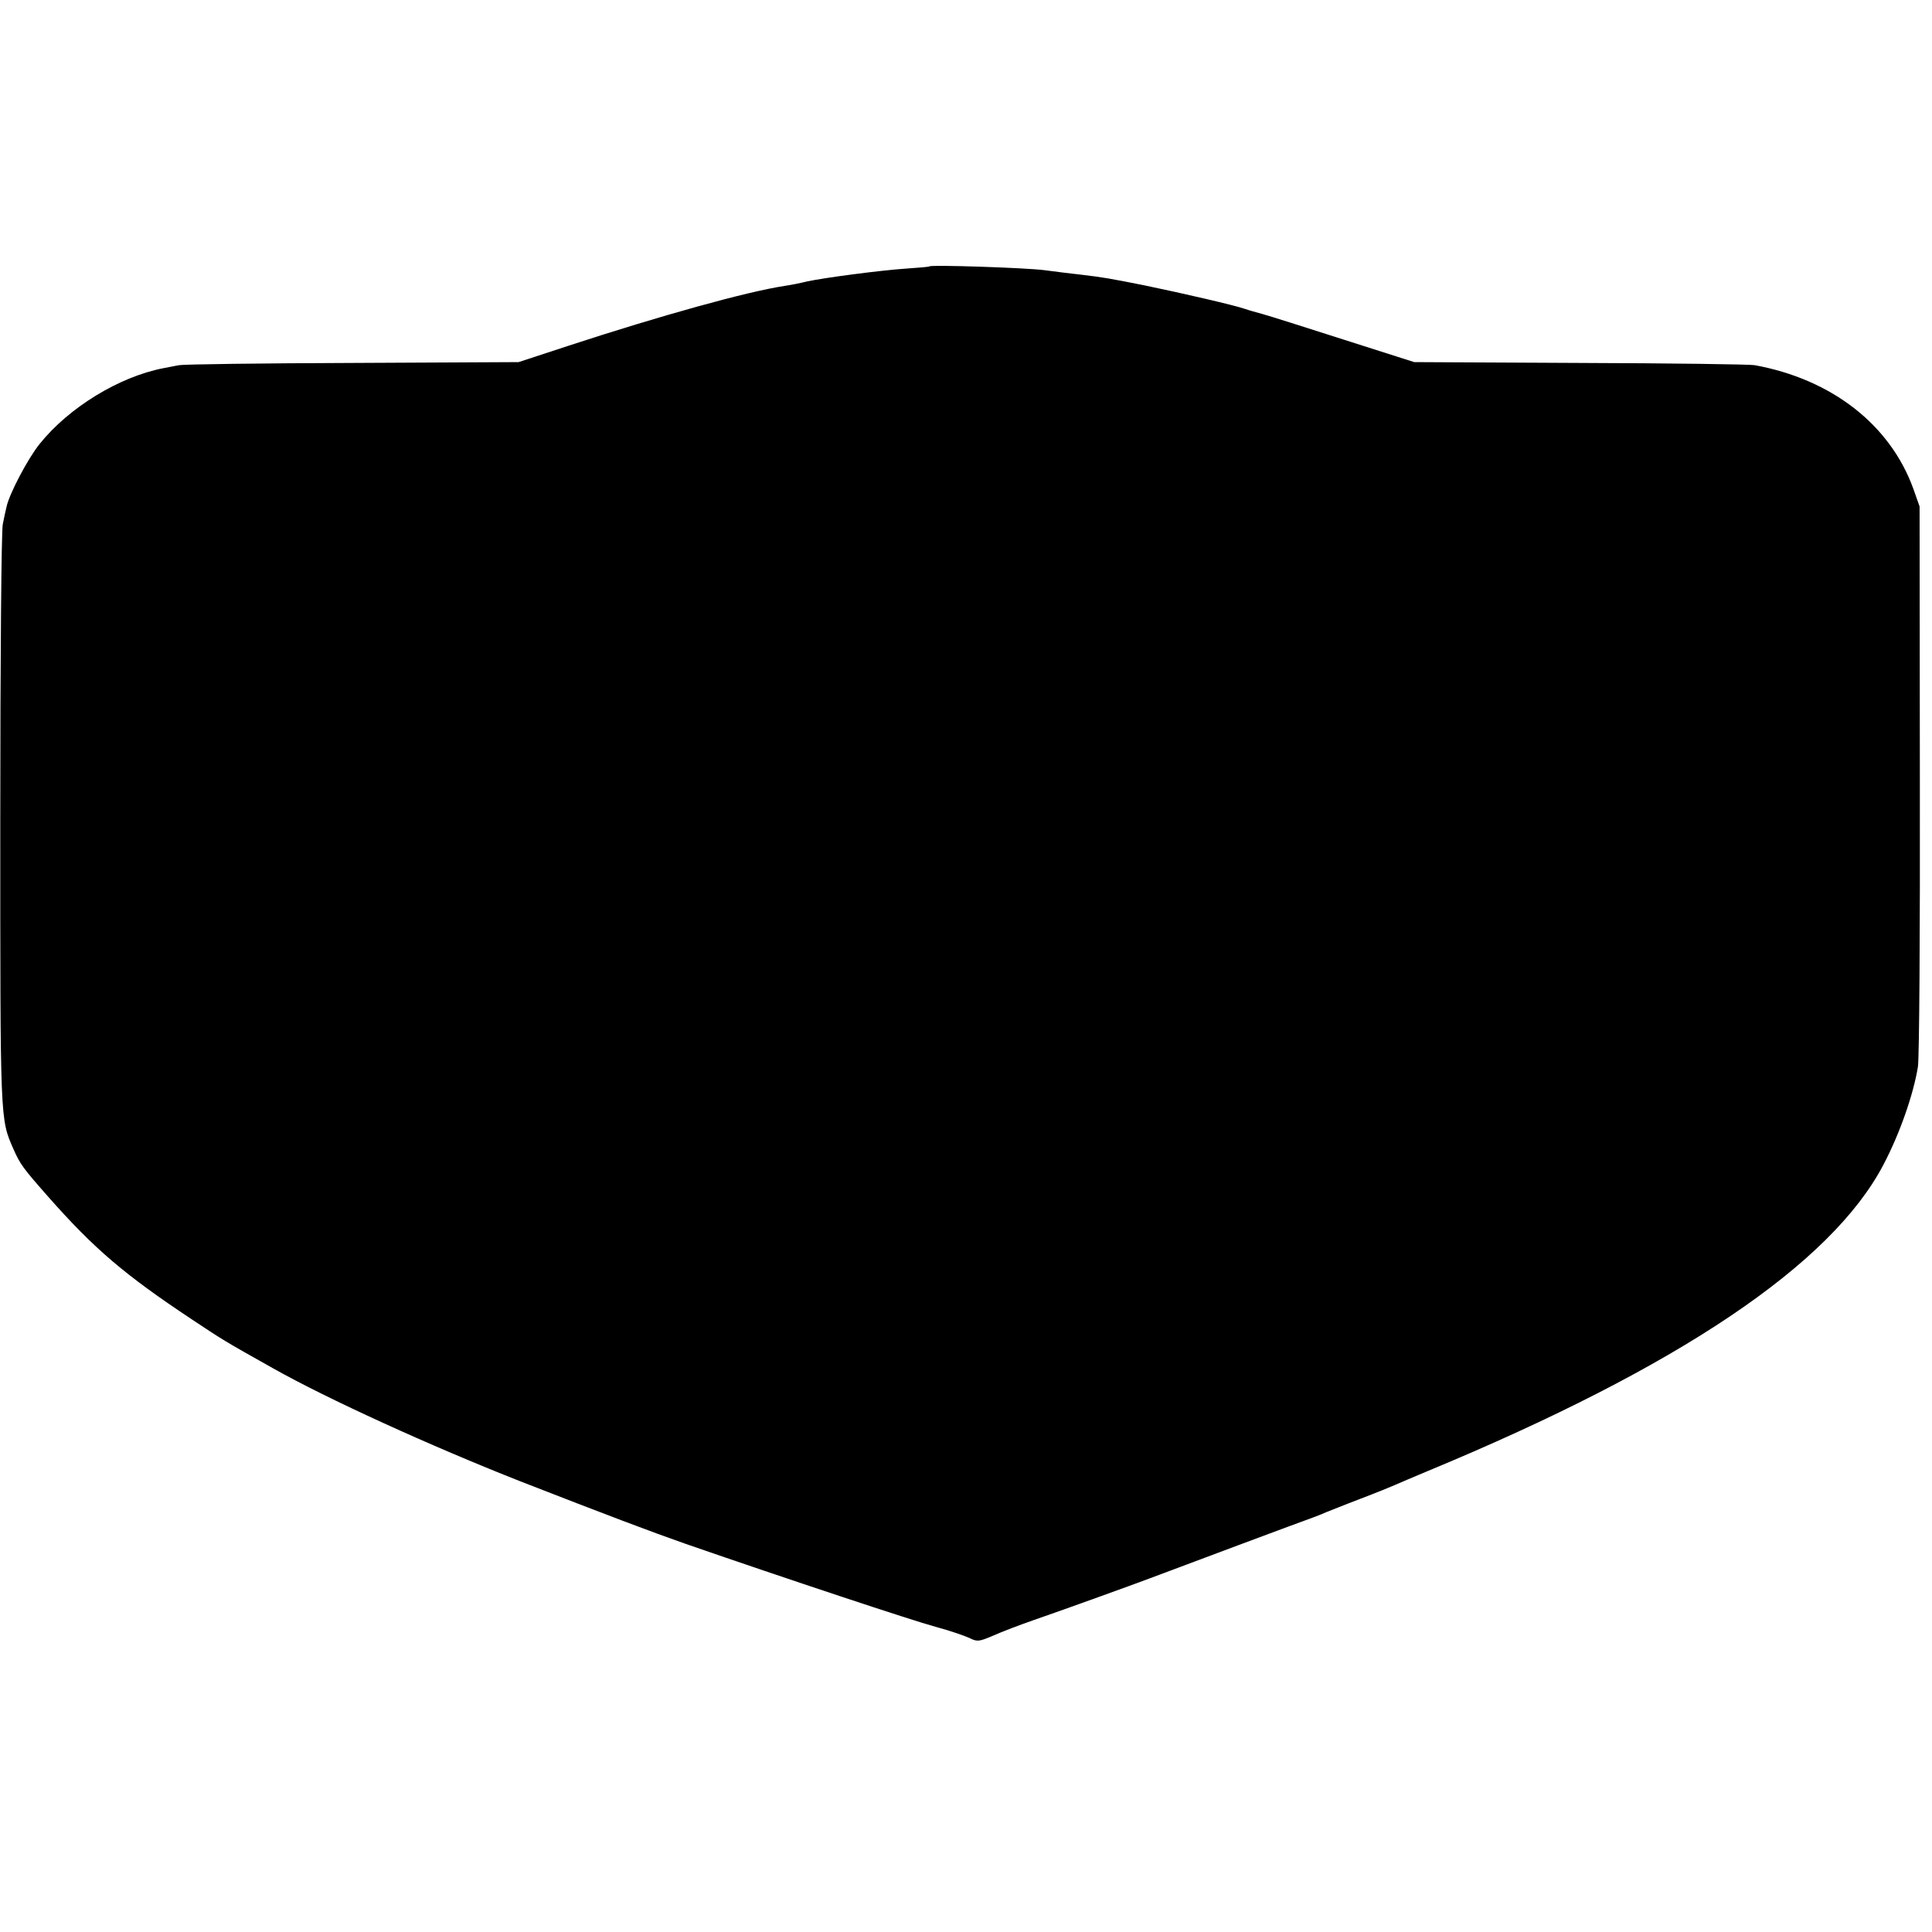 <?xml version="1.0" standalone="no"?>
<!DOCTYPE svg PUBLIC "-//W3C//DTD SVG 20010904//EN"
 "http://www.w3.org/TR/2001/REC-SVG-20010904/DTD/svg10.dtd">
<svg version="1.0" xmlns="http://www.w3.org/2000/svg"
 width="700pt" height="700pt" viewBox="0 0 700 700"
 preserveAspectRatio="xMidYMid meet">
<g transform="translate(0,700) scale(0.1,-0.1)"
fill="#000000" stroke="none">
<path d="M3368 6035 c-2 -2 -39 -5 -83 -8 -91 -6 -298 -33 -362 -47 -24 -6
-60 -13 -81 -16 -137 -21 -450 -108 -780 -216 l-183 -60 -602 -3 c-331 -1
-613 -5 -627 -8 -14 -2 -40 -8 -58 -11 -160 -31 -342 -142 -448 -274 -43 -53
-110 -181 -120 -227 -3 -11 -9 -40 -14 -65 -5 -26 -9 -481 -9 -1075 0 -1095
-1 -1077 48 -1189 24 -54 34 -68 123 -169 170 -193 280 -286 524 -448 113 -75
114 -76 294 -177 195 -110 570 -281 895 -409 313 -122 477 -184 600 -227 367
-127 819 -277 904 -300 52 -14 107 -33 124 -41 28 -14 34 -13 86 9 31 14 97
39 146 56 124 43 359 128 420 151 103 39 561 210 590 220 17 6 39 15 50 20 11
4 67 27 125 49 58 22 114 45 125 50 11 5 65 28 120 51 907 376 1460 748 1649
1109 60 114 109 256 125 355 5 34 8 485 7 1045 l-1 985 -23 65 c-84 231 -295
396 -575 447 -18 3 -302 7 -632 8 l-601 3 -254 81 c-140 45 -273 87 -295 93
-22 6 -51 14 -65 19 -37 13 -223 56 -363 85 -126 25 -147 29 -232 39 -27 3
-86 10 -130 16 -68 9 -410 20 -417 14z"/>
</g>
</svg>
